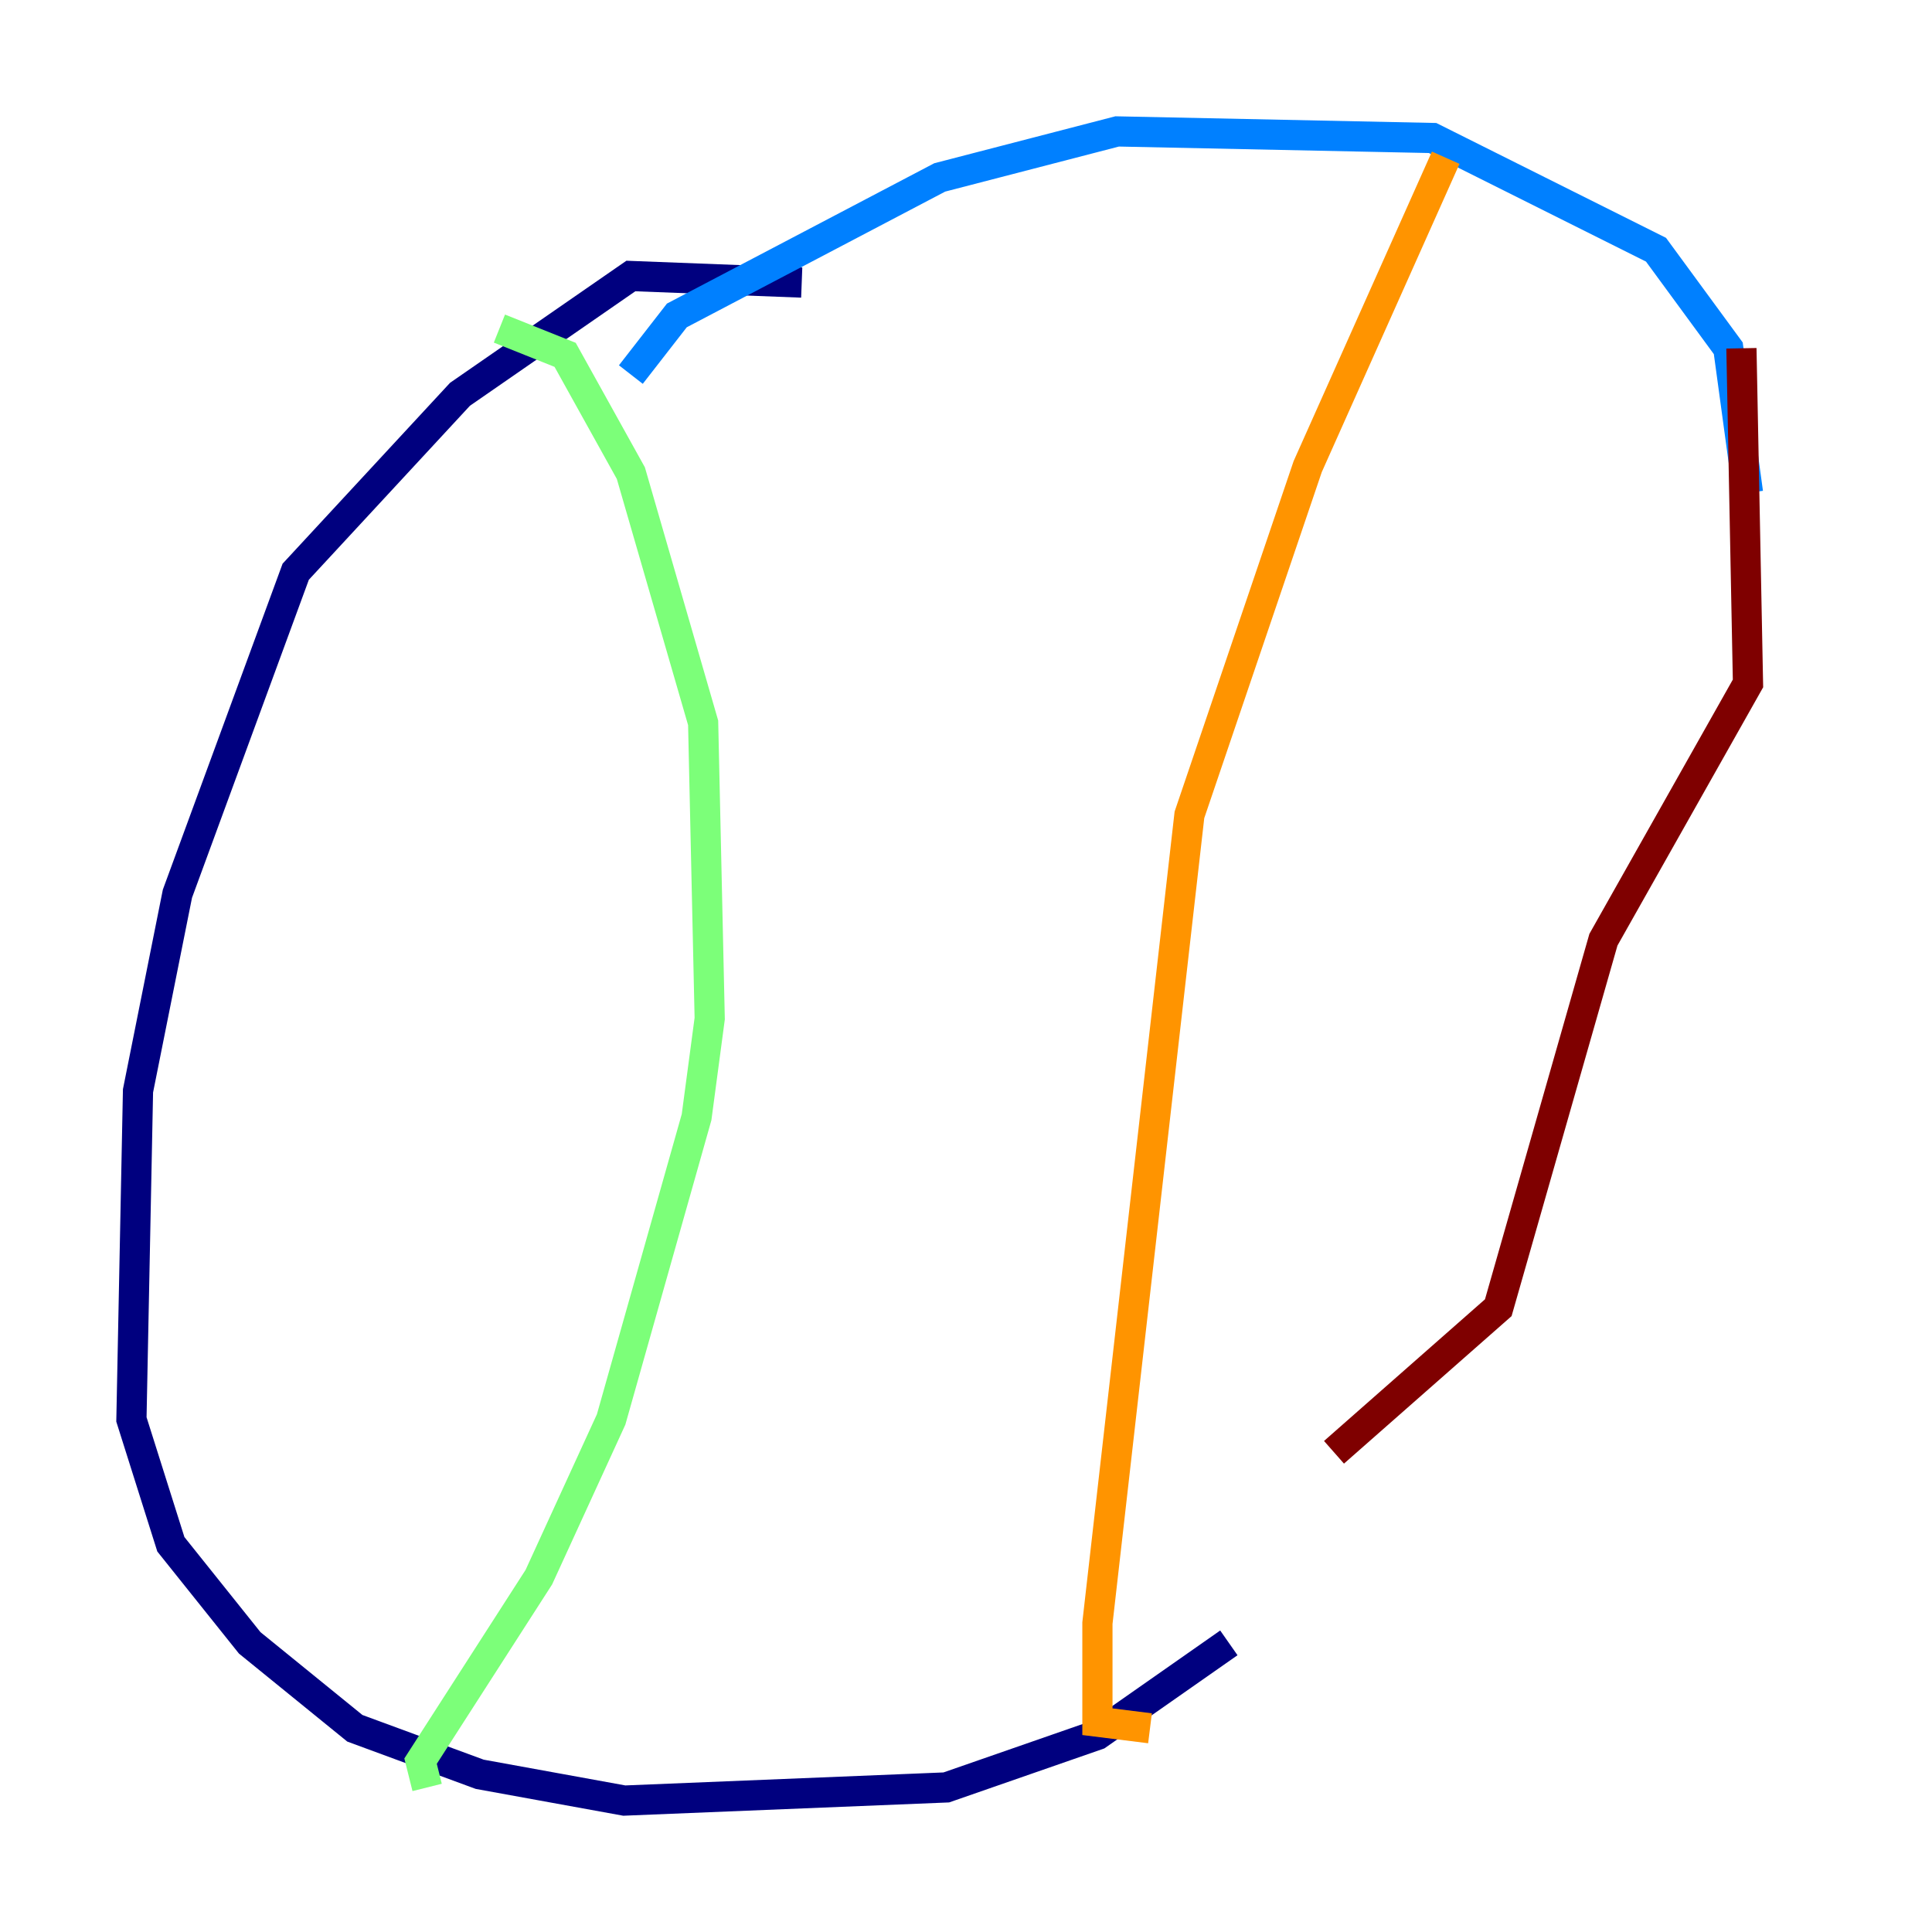 <?xml version="1.0" encoding="utf-8" ?>
<svg baseProfile="tiny" height="128" version="1.2" viewBox="0,0,128,128" width="128" xmlns="http://www.w3.org/2000/svg" xmlns:ev="http://www.w3.org/2001/xml-events" xmlns:xlink="http://www.w3.org/1999/xlink"><defs /><polyline fill="none" points="53.116,18.721 41.796,18.286 30.476,26.122 19.592,37.878 11.755,59.211 9.143,72.272 8.707,94.041 11.32,102.313 16.544,108.844 23.51,114.503 31.782,117.551 41.361,119.293 62.694,118.422 72.707,114.939 81.415,108.844" stroke="#00007f" stroke-width="2" /><polyline fill="none" points="115.809,32.653 114.503,23.075 109.714,16.544 94.912,9.143 74.014,8.707 62.258,11.755 44.843,20.898 41.796,24.816" stroke="#0080ff" stroke-width="2" /><polyline fill="none" points="33.088,21.769 37.442,23.51 41.796,31.347 46.585,47.891 47.02,67.483 46.15,74.014 40.49,94.041 35.701,104.49 27.864,116.68 28.299,118.422" stroke="#7cff79" stroke-width="2" /><polyline fill="none" points="95.782,10.449 86.639,30.912 78.803,53.986 72.707,107.537 72.707,114.068 76.191,114.503" stroke="#ff9400" stroke-width="2" /><polyline fill="none" points="115.374,23.075 115.809,45.279 106.231,62.258 99.265,86.639 88.381,96.218" stroke="#7f0000" stroke-width="2" /></svg>